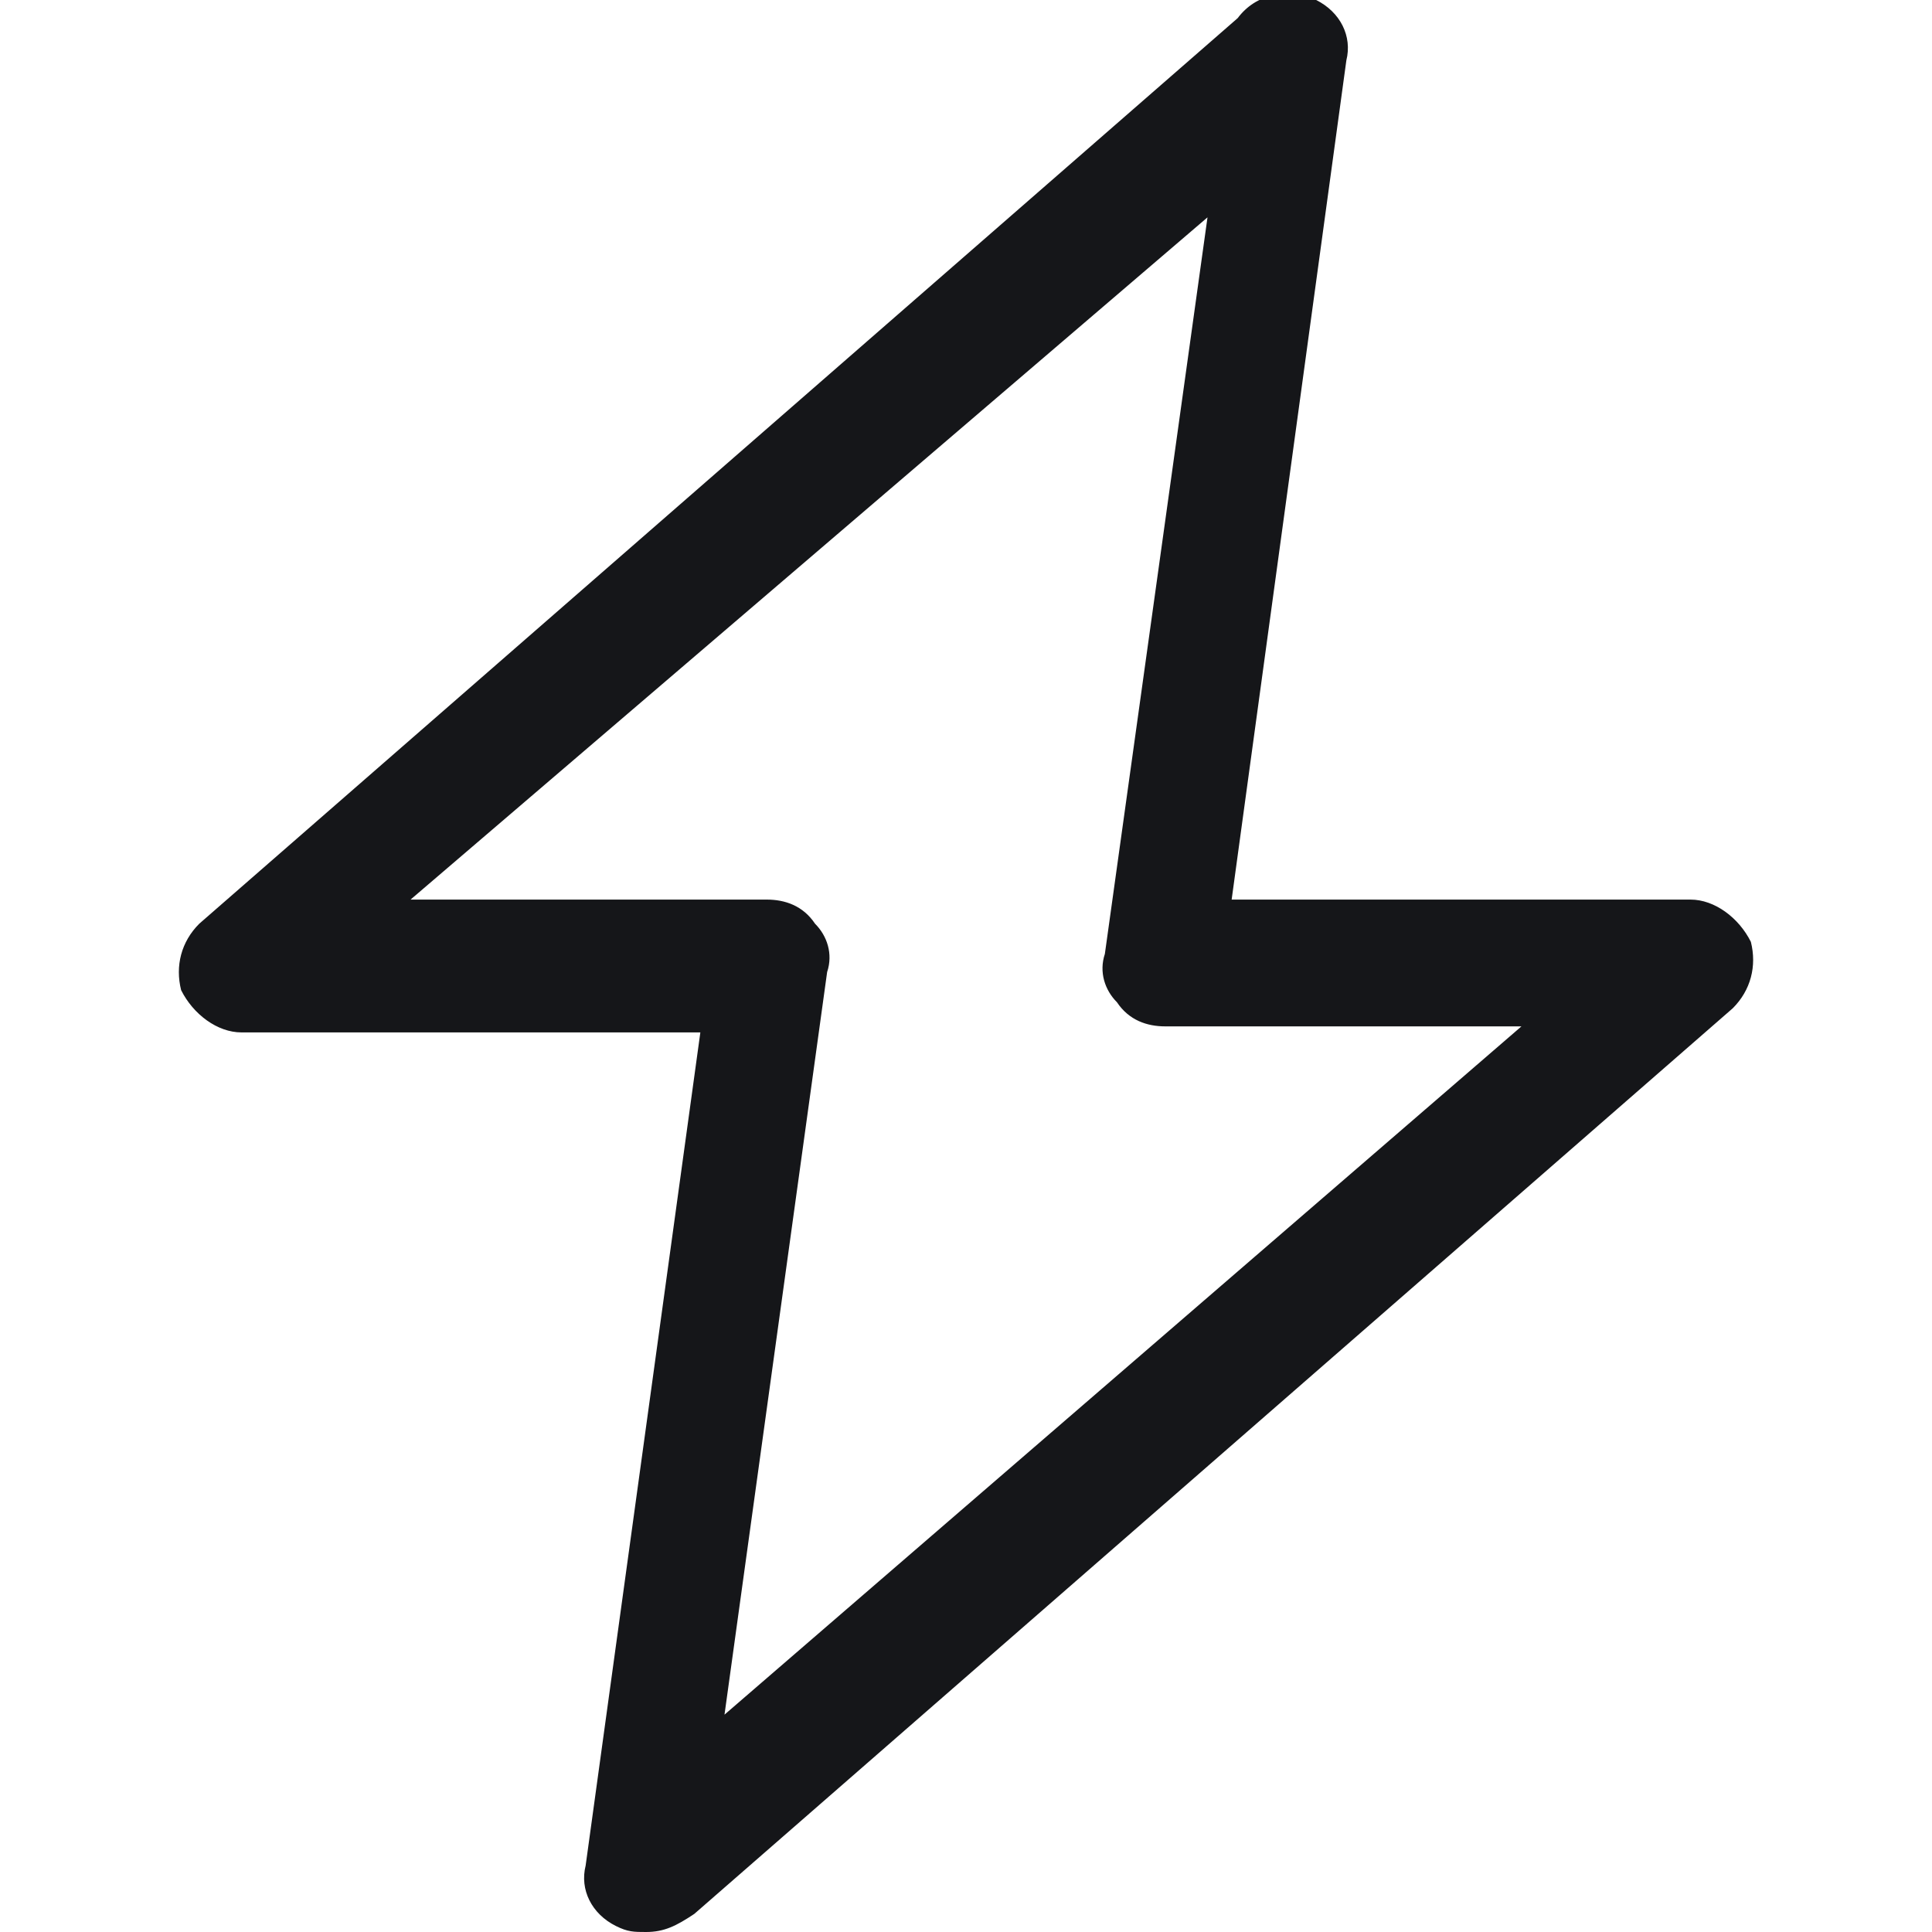<svg enable-background="new 0 0 32 32" viewBox="0 0 32 32" xmlns="http://www.w3.org/2000/svg"><path clip-rule="evenodd" d="m6.8 14.9h5.9c.3 0 .6.1.8.4.2.2.3.5.2.8l-1.7 12.3 13.2-11.4h-5.9c-.3 0-.6-.1-.8-.4-.2-.2-.3-.5-.2-.8l1.7-12.2zm3.9 17.1c-.2 0-.3 0-.5-.1-.4-.2-.6-.6-.5-1l1.9-13.8h-7.6c-.4 0-.8-.3-1-.7-.1-.4 0-.8.3-1.1l17.2-15c.3-.4.8-.5 1.3-.3.4.2.6.6.5 1l-1.9 13.9h7.6c.4 0 .8.3 1 .7.1.4 0 .8-.3 1.1l-17.2 15c-.3.2-.5.3-.8.3z" fill="#151619" fill-rule="evenodd"/></svg>